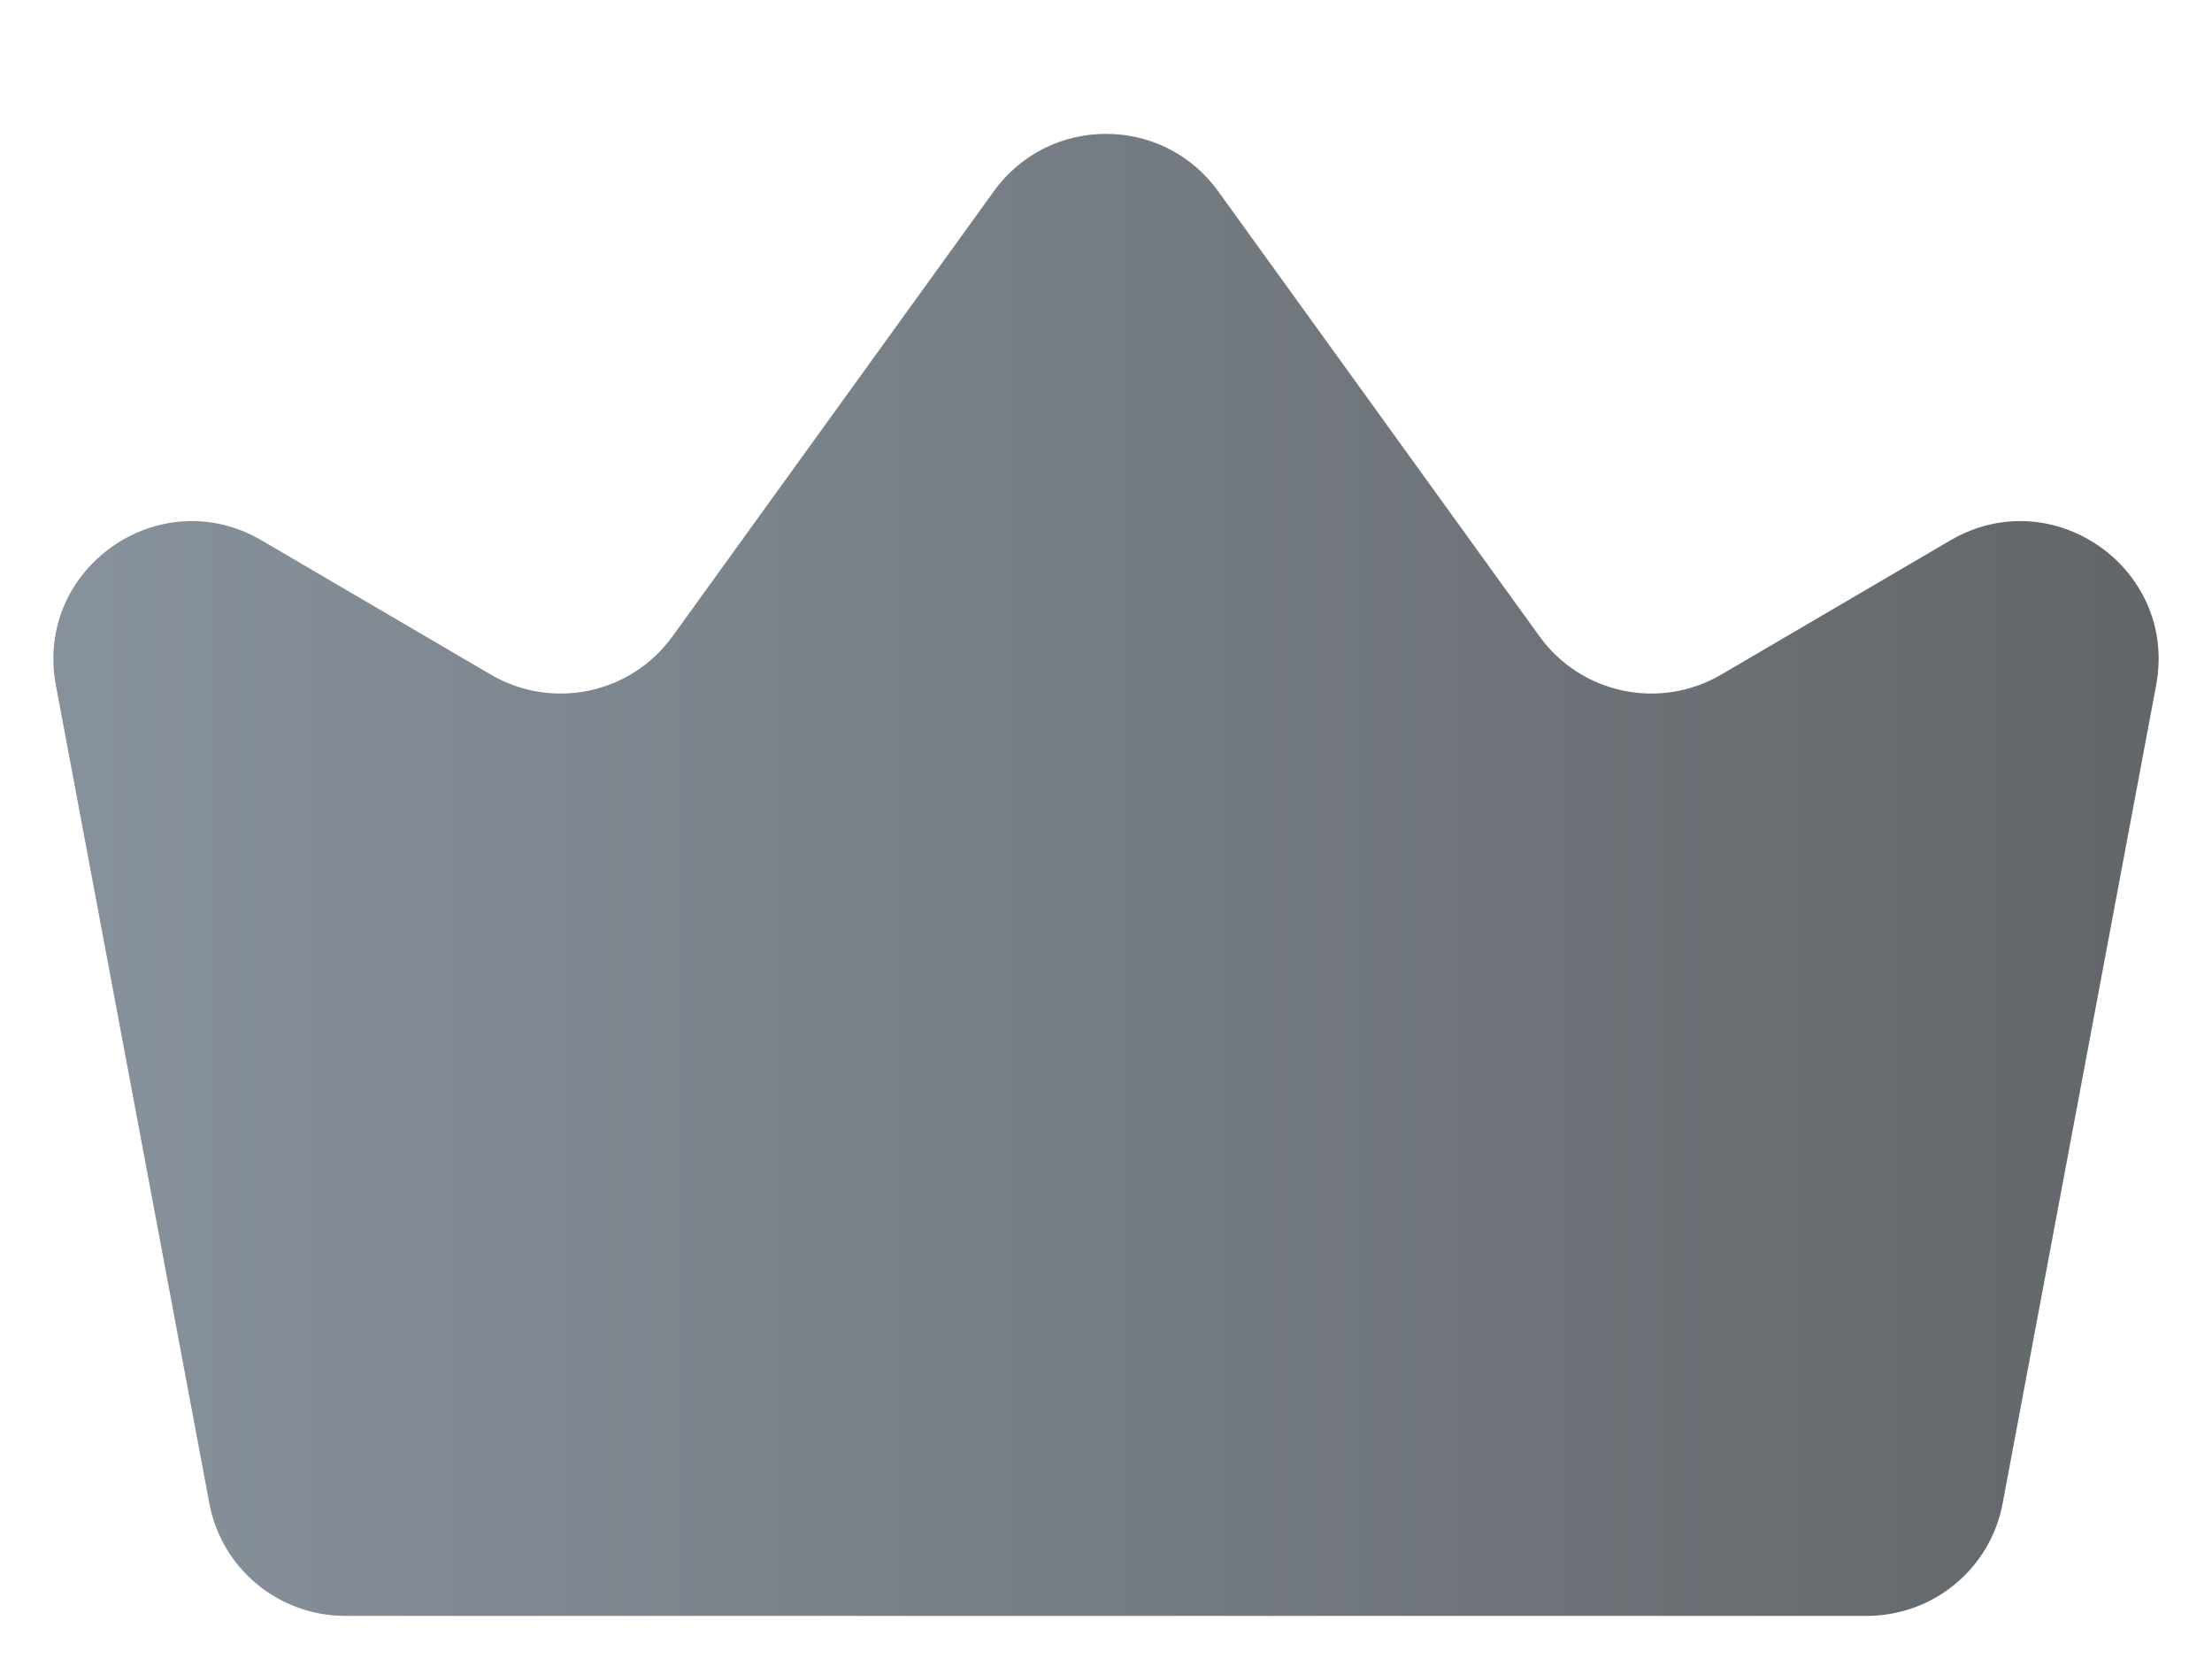 <svg width="16" height="12" viewBox="0 0 16 12" fill="none" xmlns="http://www.w3.org/2000/svg">
<path d="M0.404 4.956L1.514 10.873C1.602 11.346 2.015 11.688 2.497 11.688H13.503C13.985 11.688 14.398 11.346 14.486 10.873L15.596 4.956C15.754 4.113 14.847 3.475 14.107 3.909L12.451 4.879C12.006 5.14 11.436 5.02 11.135 4.602L8.811 1.383C8.412 0.83 7.588 0.83 7.189 1.383L4.865 4.602C4.564 5.02 3.994 5.14 3.549 4.879L1.893 3.909C1.153 3.475 0.246 4.113 0.404 4.956Z" fill="url(#paint0_linear_1910_23090)"/>
<defs>
<linearGradient id="paint0_linear_1910_23090" x1="16" y1="7.244" x2="0.667" y2="7.244" gradientUnits="userSpaceOnUse">
<stop stop-color="#616568"/>
<stop offset="1" stop-color="#87919B"/>
</linearGradient>
</defs>
</svg>

